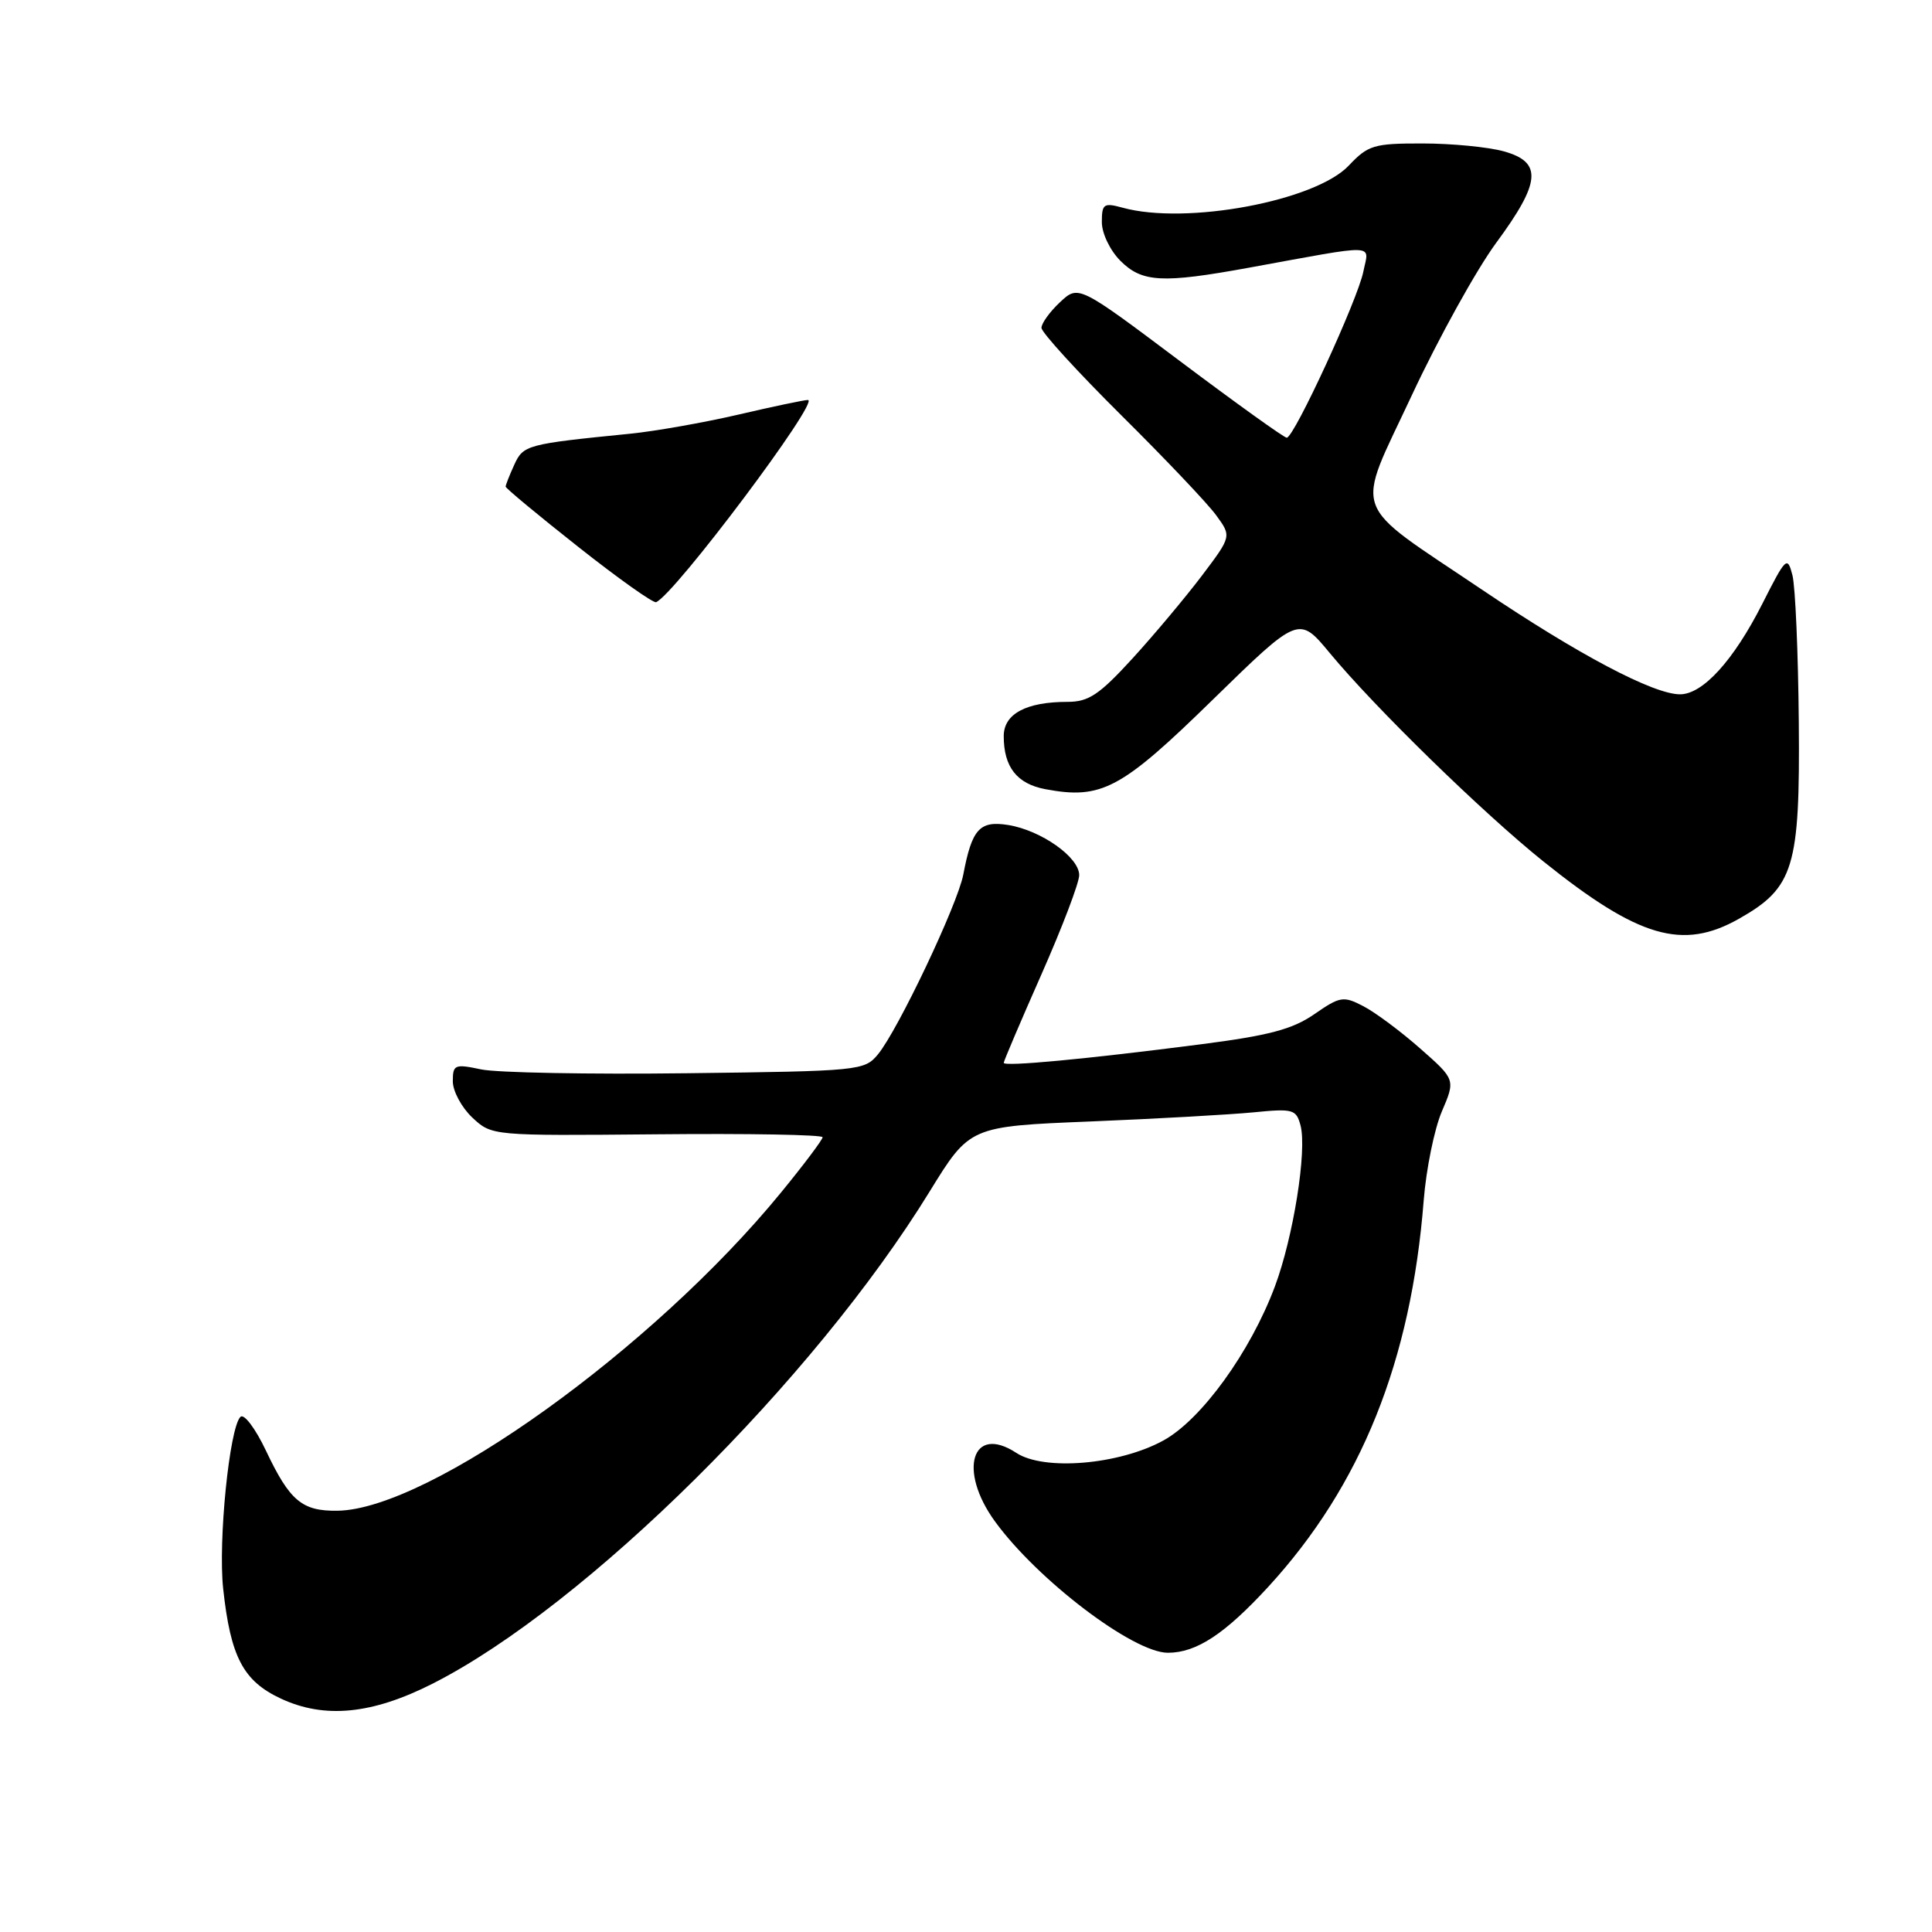 <?xml version="1.0" encoding="UTF-8" standalone="no"?>
<!DOCTYPE svg PUBLIC "-//W3C//DTD SVG 1.1//EN" "http://www.w3.org/Graphics/SVG/1.1/DTD/svg11.dtd" >
<svg xmlns="http://www.w3.org/2000/svg" xmlns:xlink="http://www.w3.org/1999/xlink" version="1.1" viewBox="0 0 256 256">
 <g >
 <path fill="currentColor"
d=" M 57.35 223.08 C 77.59 212.80 107.82 182.87 123.19 157.87 C 128.50 149.25 128.50 149.25 144.50 148.60 C 153.30 148.24 163.03 147.69 166.11 147.39 C 171.35 146.87 171.76 146.99 172.33 149.14 C 173.20 152.47 171.37 163.94 168.93 170.46 C 165.68 179.15 159.19 188.11 154.16 190.87 C 148.29 194.09 138.34 194.93 134.66 192.51 C 128.81 188.68 126.90 194.81 131.84 201.60 C 137.49 209.37 150.17 219.00 154.75 219.00 C 158.54 219.00 162.31 216.51 168.09 210.22 C 180.36 196.83 186.98 180.36 188.65 159.04 C 188.98 154.89 190.06 149.60 191.05 147.28 C 192.86 143.05 192.86 143.05 188.18 138.93 C 185.61 136.66 182.22 134.14 180.66 133.33 C 178.01 131.95 177.57 132.02 174.16 134.38 C 171.26 136.39 168.13 137.22 159.00 138.39 C 143.89 140.34 133.00 141.36 133.00 140.83 C 133.00 140.60 135.25 135.32 138.00 129.10 C 140.75 122.88 143.00 116.97 143.00 115.96 C 143.00 113.59 137.96 110.03 133.61 109.32 C 129.81 108.71 128.79 109.82 127.64 115.89 C 126.88 119.86 118.99 136.49 116.33 139.71 C 114.55 141.87 113.87 141.93 91.00 142.21 C 78.07 142.37 65.81 142.14 63.75 141.70 C 60.25 140.96 60.00 141.07 60.00 143.28 C 60.00 144.58 61.16 146.74 62.58 148.08 C 65.17 150.50 65.17 150.50 87.08 150.30 C 99.14 150.18 109.00 150.36 109.00 150.69 C 109.00 151.01 106.51 154.33 103.46 158.05 C 86.56 178.70 56.89 199.99 44.74 200.18 C 40.02 200.25 38.40 198.89 35.24 192.22 C 33.84 189.27 32.33 187.27 31.86 187.74 C 30.40 189.20 28.89 204.19 29.57 210.50 C 30.55 219.55 32.22 222.74 37.21 225.07 C 43.02 227.78 49.31 227.16 57.35 223.08 Z  M 230.44 121.73 C 237.70 117.62 238.52 114.93 238.35 95.73 C 238.27 86.50 237.89 77.73 237.51 76.23 C 236.84 73.63 236.65 73.82 233.52 80.00 C 229.71 87.52 225.63 92.00 222.61 92.00 C 219.09 92.00 209.15 86.75 196.41 78.16 C 178.64 66.18 179.51 68.58 187.10 52.32 C 190.62 44.79 195.64 35.73 198.25 32.18 C 204.19 24.12 204.40 21.48 199.25 20.05 C 197.19 19.48 192.35 19.01 188.50 19.01 C 182.04 19.00 181.28 19.23 178.72 21.94 C 174.28 26.64 157.15 29.84 148.75 27.52 C 146.25 26.84 146.00 27.01 146.00 29.43 C 146.00 30.92 147.08 33.17 148.45 34.55 C 151.33 37.43 153.99 37.57 165.50 35.47 C 182.89 32.30 181.40 32.25 180.65 35.99 C 179.91 39.70 171.47 58.00 170.50 58.00 C 170.15 58.00 163.80 53.44 156.38 47.87 C 142.90 37.75 142.90 37.75 140.45 40.05 C 139.10 41.31 138.00 42.84 138.00 43.44 C 138.00 44.04 142.76 49.25 148.57 55.02 C 154.38 60.78 160.05 66.75 161.16 68.29 C 163.19 71.07 163.19 71.07 159.25 76.29 C 157.08 79.15 152.95 84.09 150.06 87.25 C 145.67 92.05 144.25 93.00 141.46 93.00 C 135.97 93.00 133.00 94.59 133.00 97.54 C 133.00 101.64 134.75 103.86 138.51 104.57 C 145.97 105.97 148.56 104.58 160.70 92.71 C 172.10 81.58 172.10 81.58 176.21 86.54 C 182.22 93.80 196.46 107.69 204.50 114.14 C 217.13 124.27 222.96 125.97 230.44 121.73 Z  M 76.63 72.47 C 71.33 68.29 67.00 64.69 67.00 64.48 C 67.00 64.27 67.51 62.97 68.14 61.59 C 69.34 58.96 69.77 58.84 83.50 57.47 C 86.80 57.14 93.25 56.00 97.83 54.94 C 102.41 53.87 106.56 53.00 107.05 53.00 C 108.73 53.00 89.42 78.74 86.94 79.79 C 86.57 79.95 81.93 76.66 76.63 72.47 Z "/>
</g>
</svg>